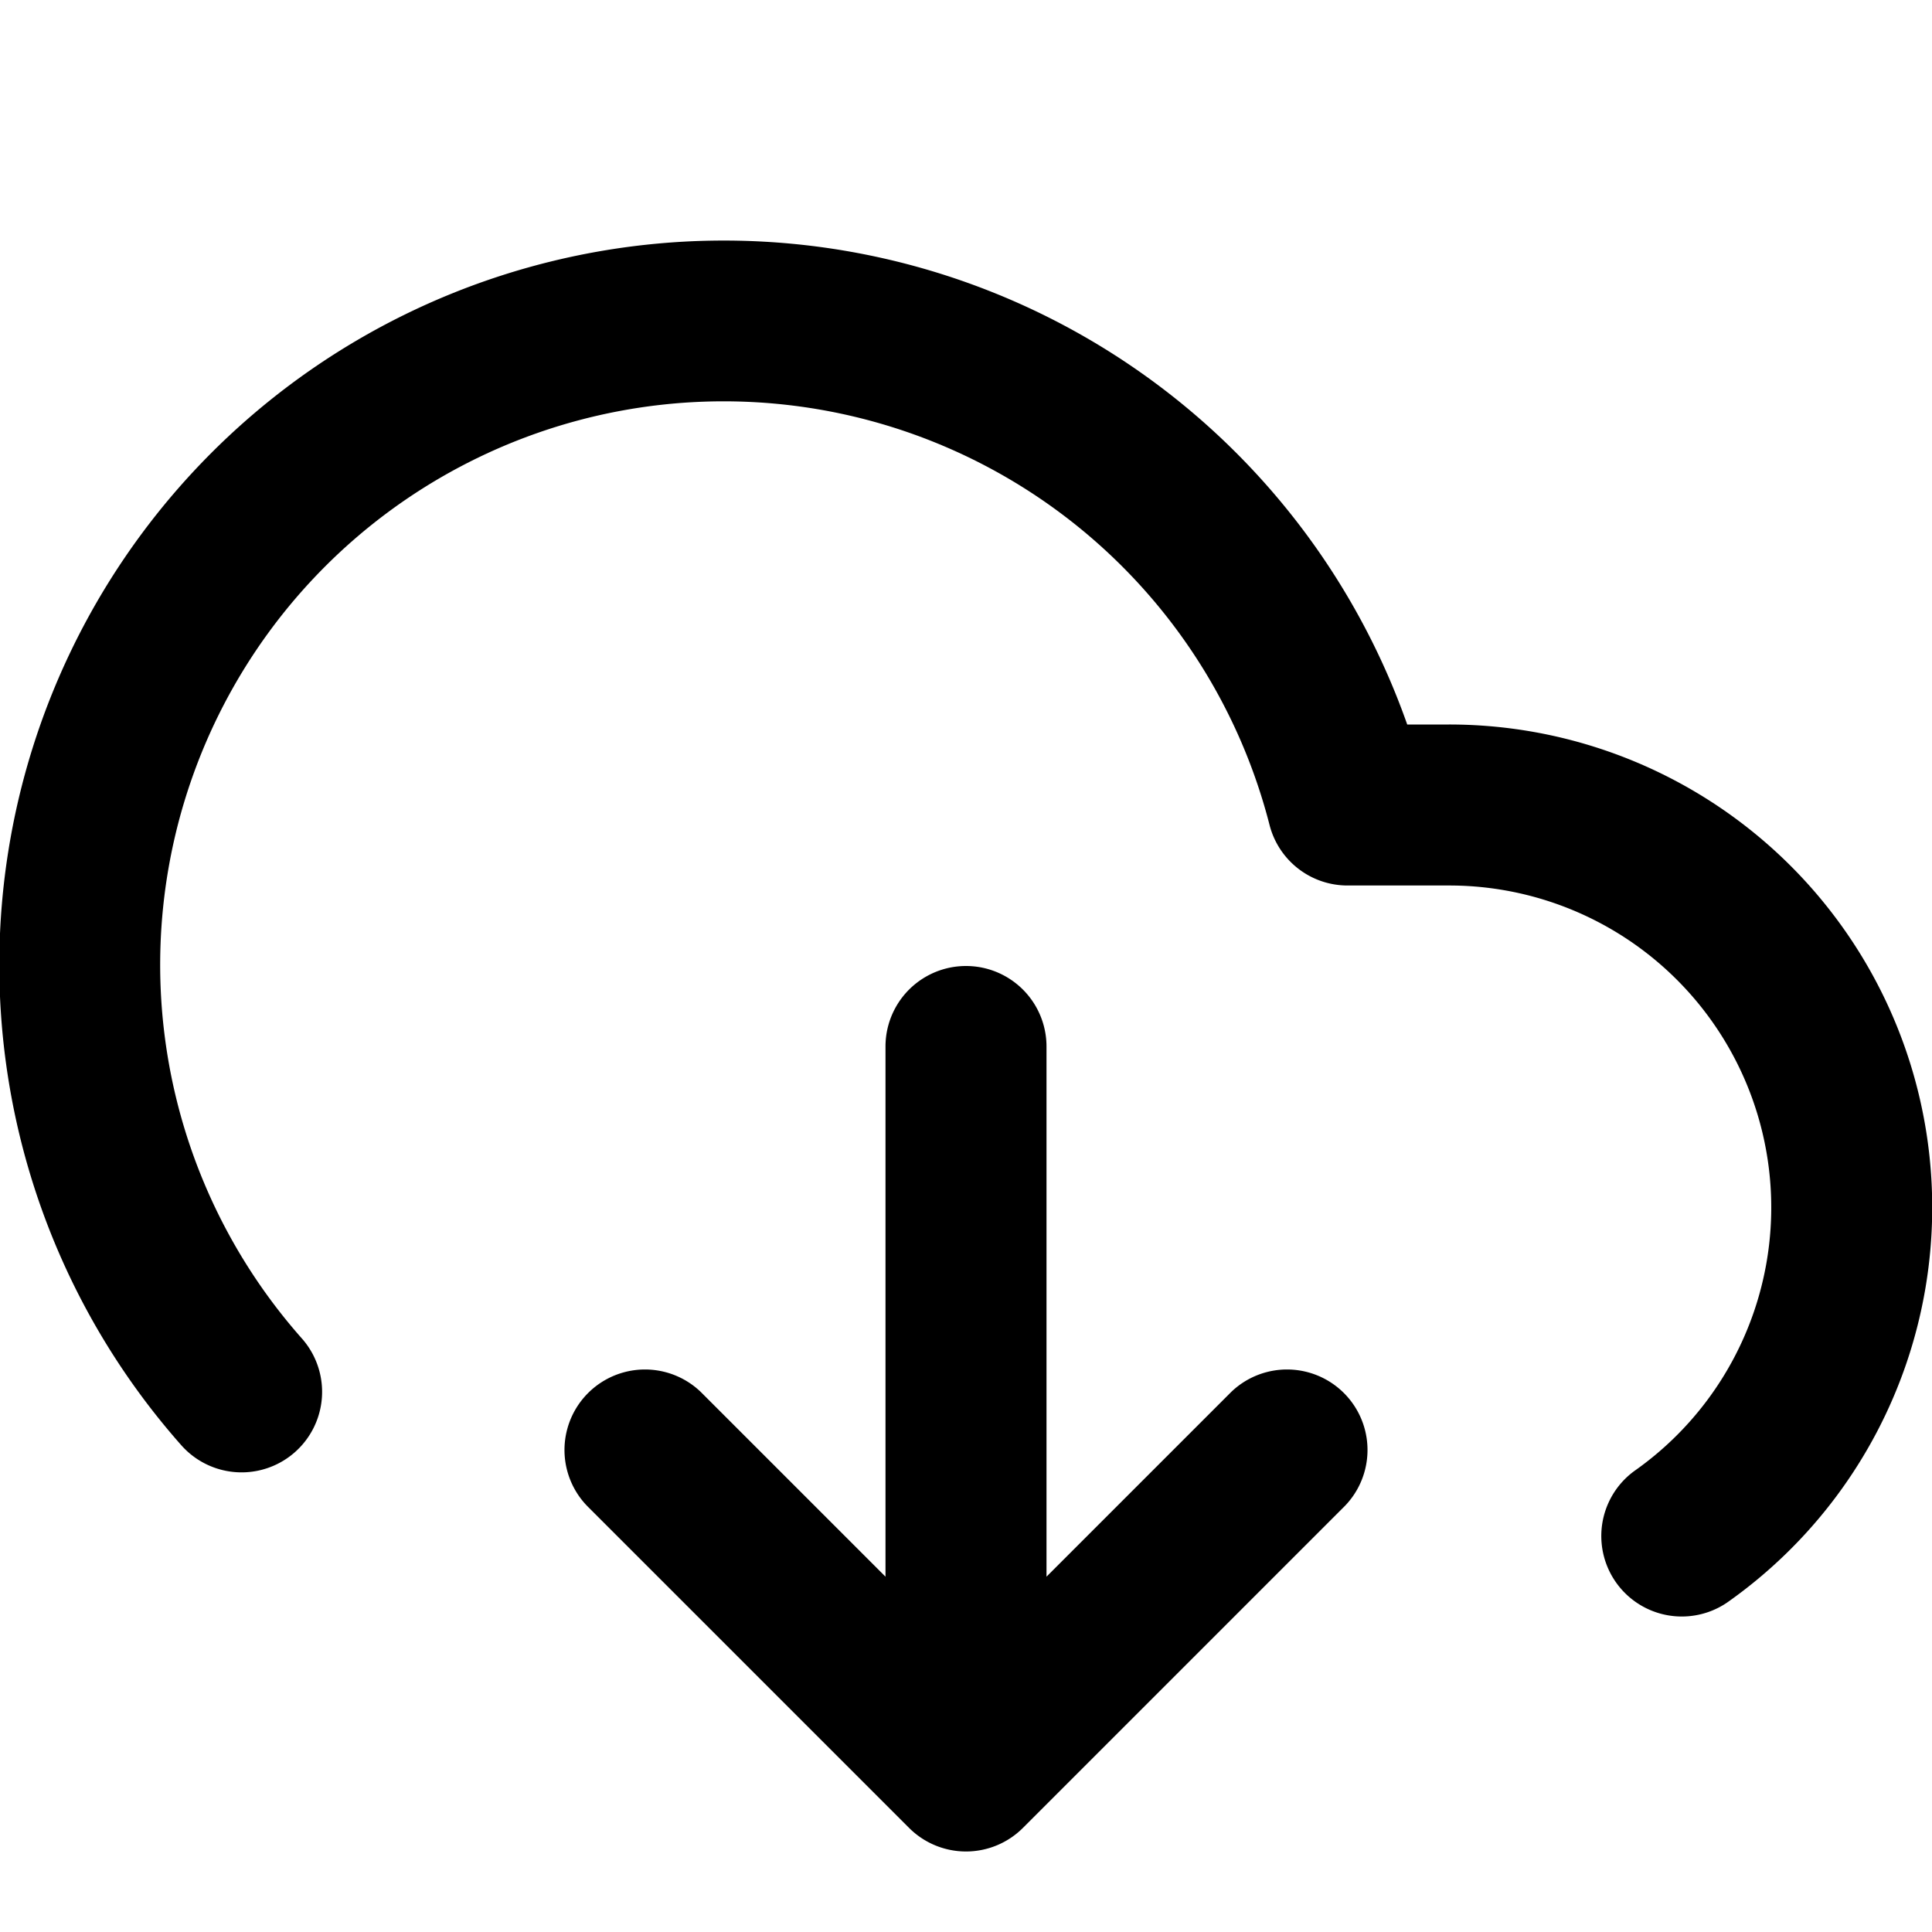 <svg viewBox="0 0 24 24" xmlns="http://www.w3.org/2000/svg"><path d="M15.293 17.293a1 1 0 0 1 1.414 1.414l-4 4a1 1 0 0 1-1.414 0l-4-4a1 1 0 0 1 1.414-1.414L11 19.586V13a1 1 0 0 1 2 0v6.586l2.293-2.293zM17.48 9h.518a6 6 0 0 1 3.456 10.908 1 1 0 0 1-1.15-1.636A4 4 0 0 0 18 11h-1.26a1 1 0 0 1-.969-.751A7 7 0 1 0 3.75 16.627a1 1 0 1 1-1.498 1.326A9 9 0 1 1 17.481 9z"/></svg>